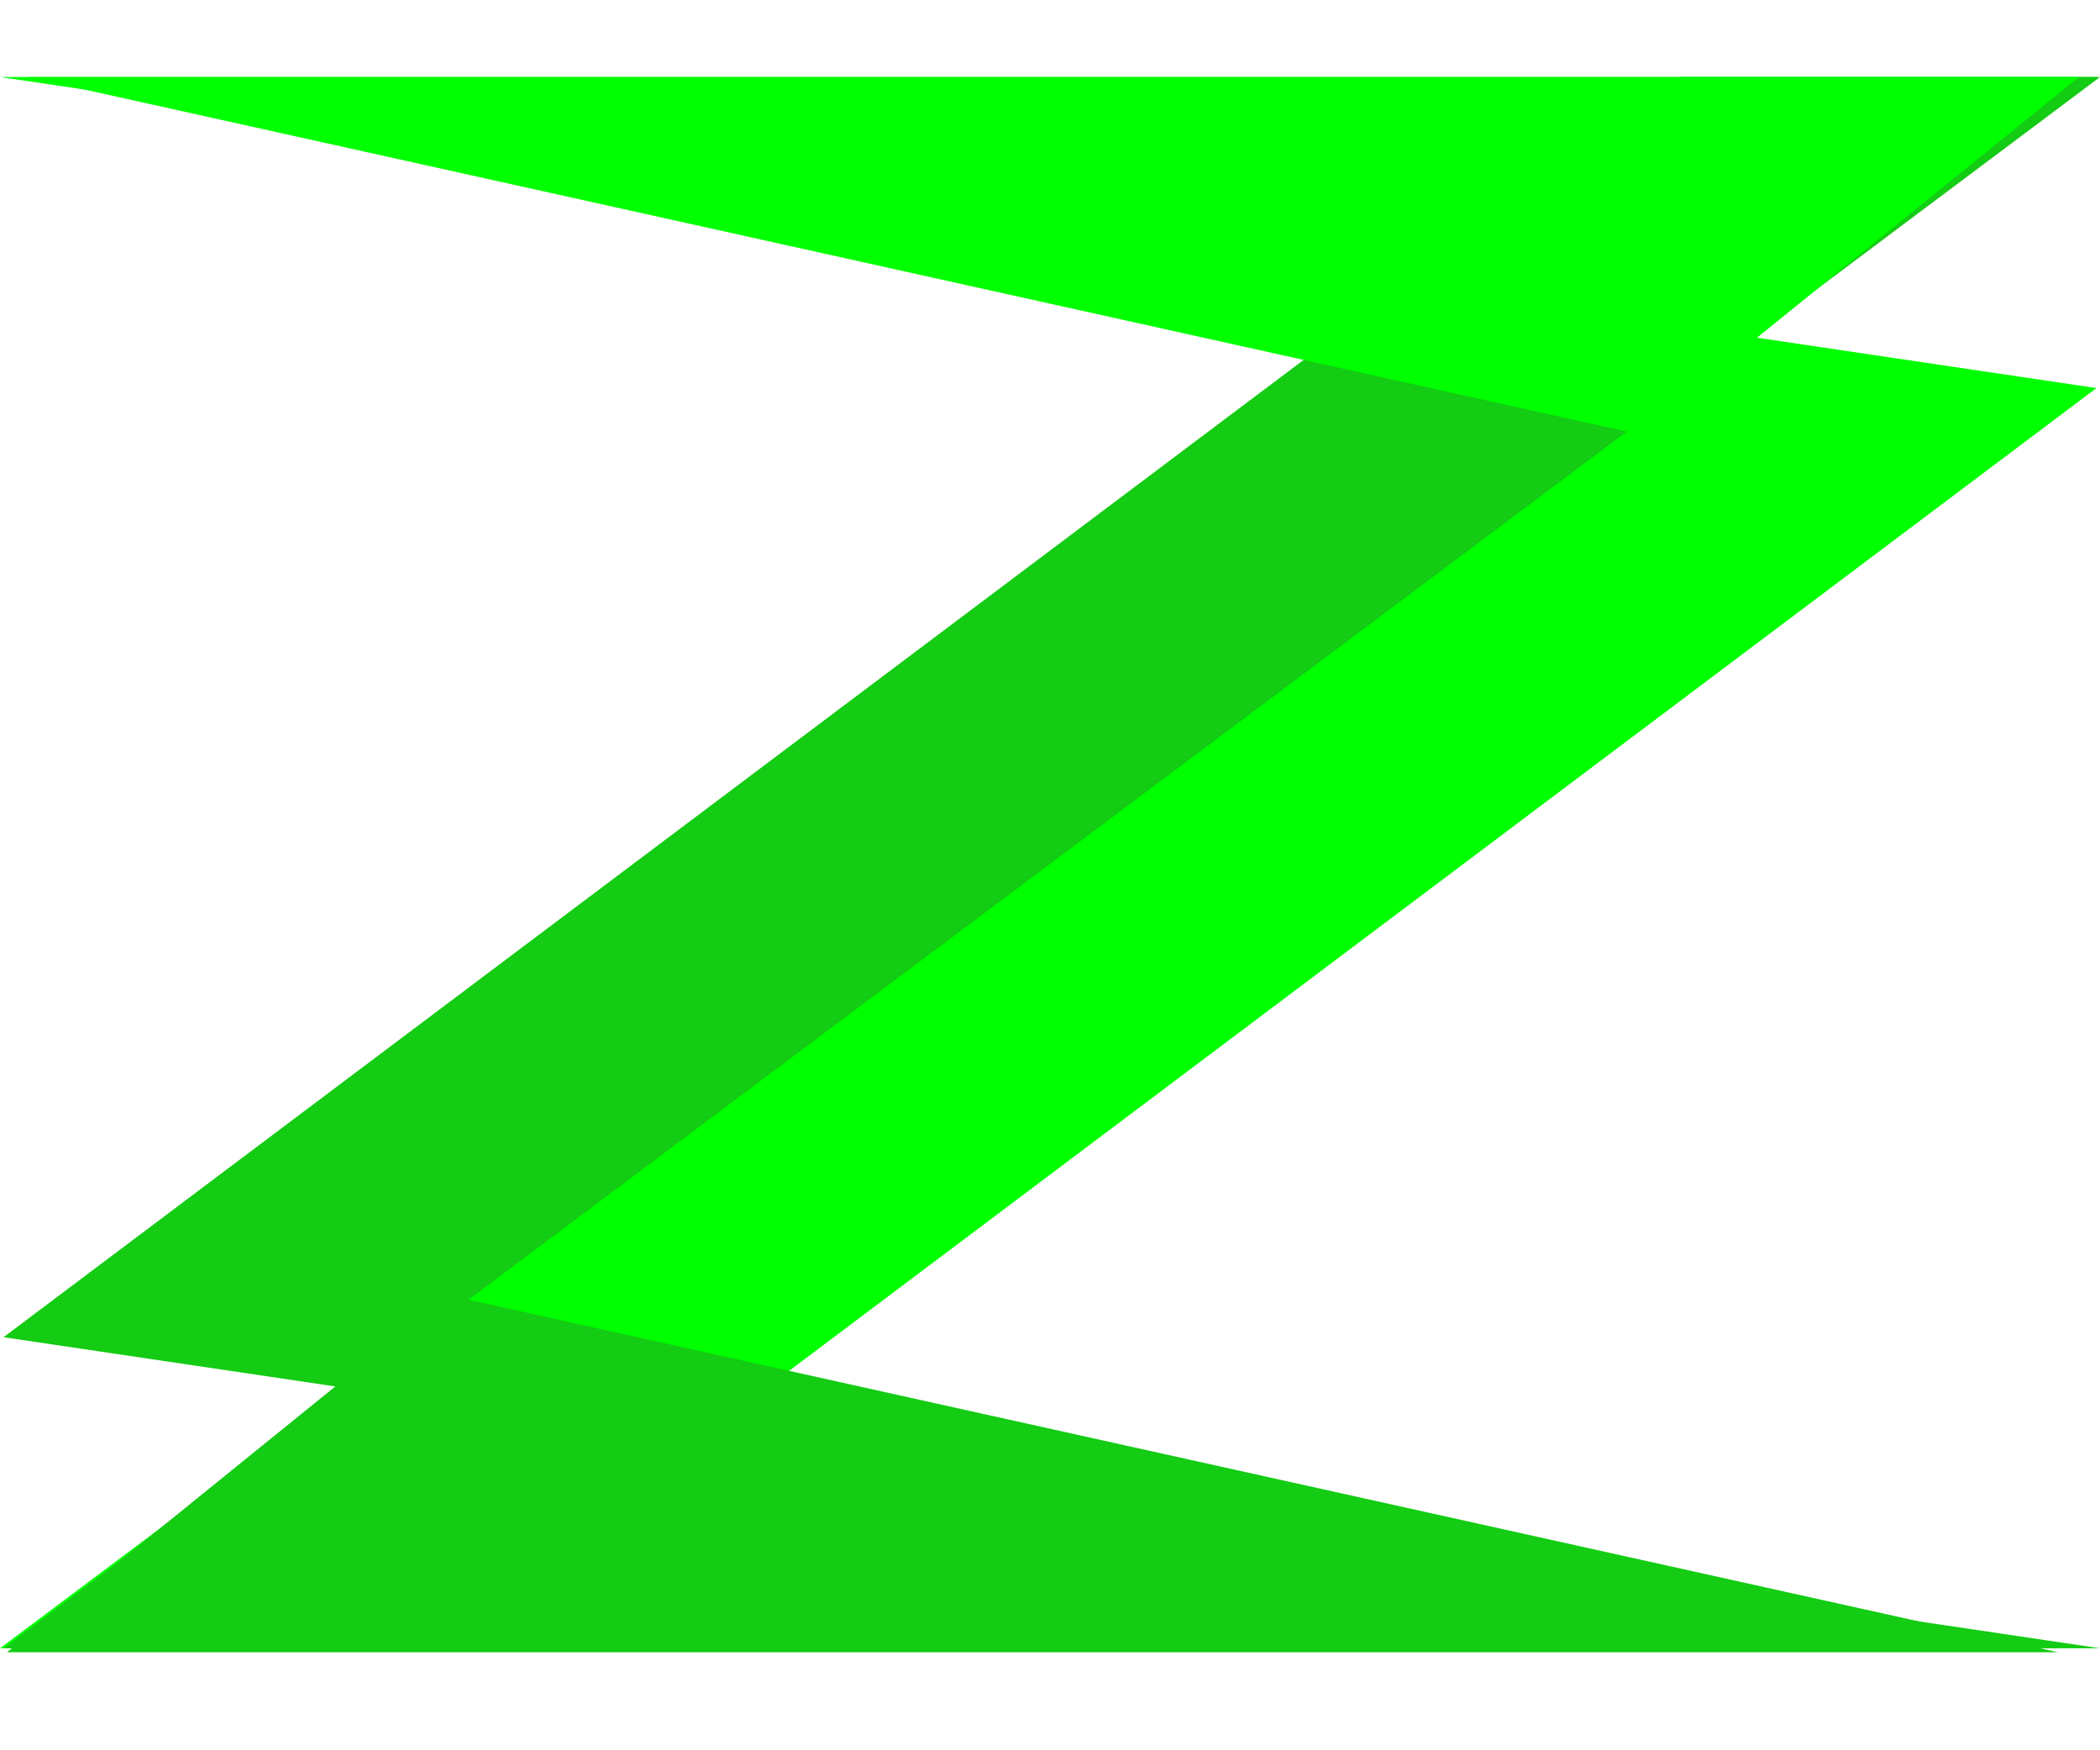 <?xml version="1.0" encoding="UTF-8" standalone="no"?><!-- Generator: Gravit.io --><svg xmlns="http://www.w3.org/2000/svg" xmlns:xlink="http://www.w3.org/1999/xlink" style="isolation:isolate" viewBox="0 0 600 500" width="600pt" height="500pt"><defs><clipPath id="_clipPath_BjaWTN72H7amzMHDrhe1MEPbQyv93sTz"><rect width="600" height="500"/></clipPath></defs><g clip-path="url(#_clipPath_BjaWTN72H7amzMHDrhe1MEPbQyv93sTz)"><path d=" M 120 470.859 L 598.992 110.86 L 0 22 L 598.992 22 L 0 470.859 L 120 470.859" fill="rgb(0,255,0)"/><path d=" M 480 22 L 1.008 381.998 L 600 470.859 L 1.008 470.859 L 600 22 L 480 22" fill="rgb(19,204,19)"/><path d=" M 588 472 L 2 472 L 128 370" fill="rgb(19,204,19)"/><path d=" M 8 22 L 594 22 L 468 124" fill="rgb(0,255,0)"/></g></svg>